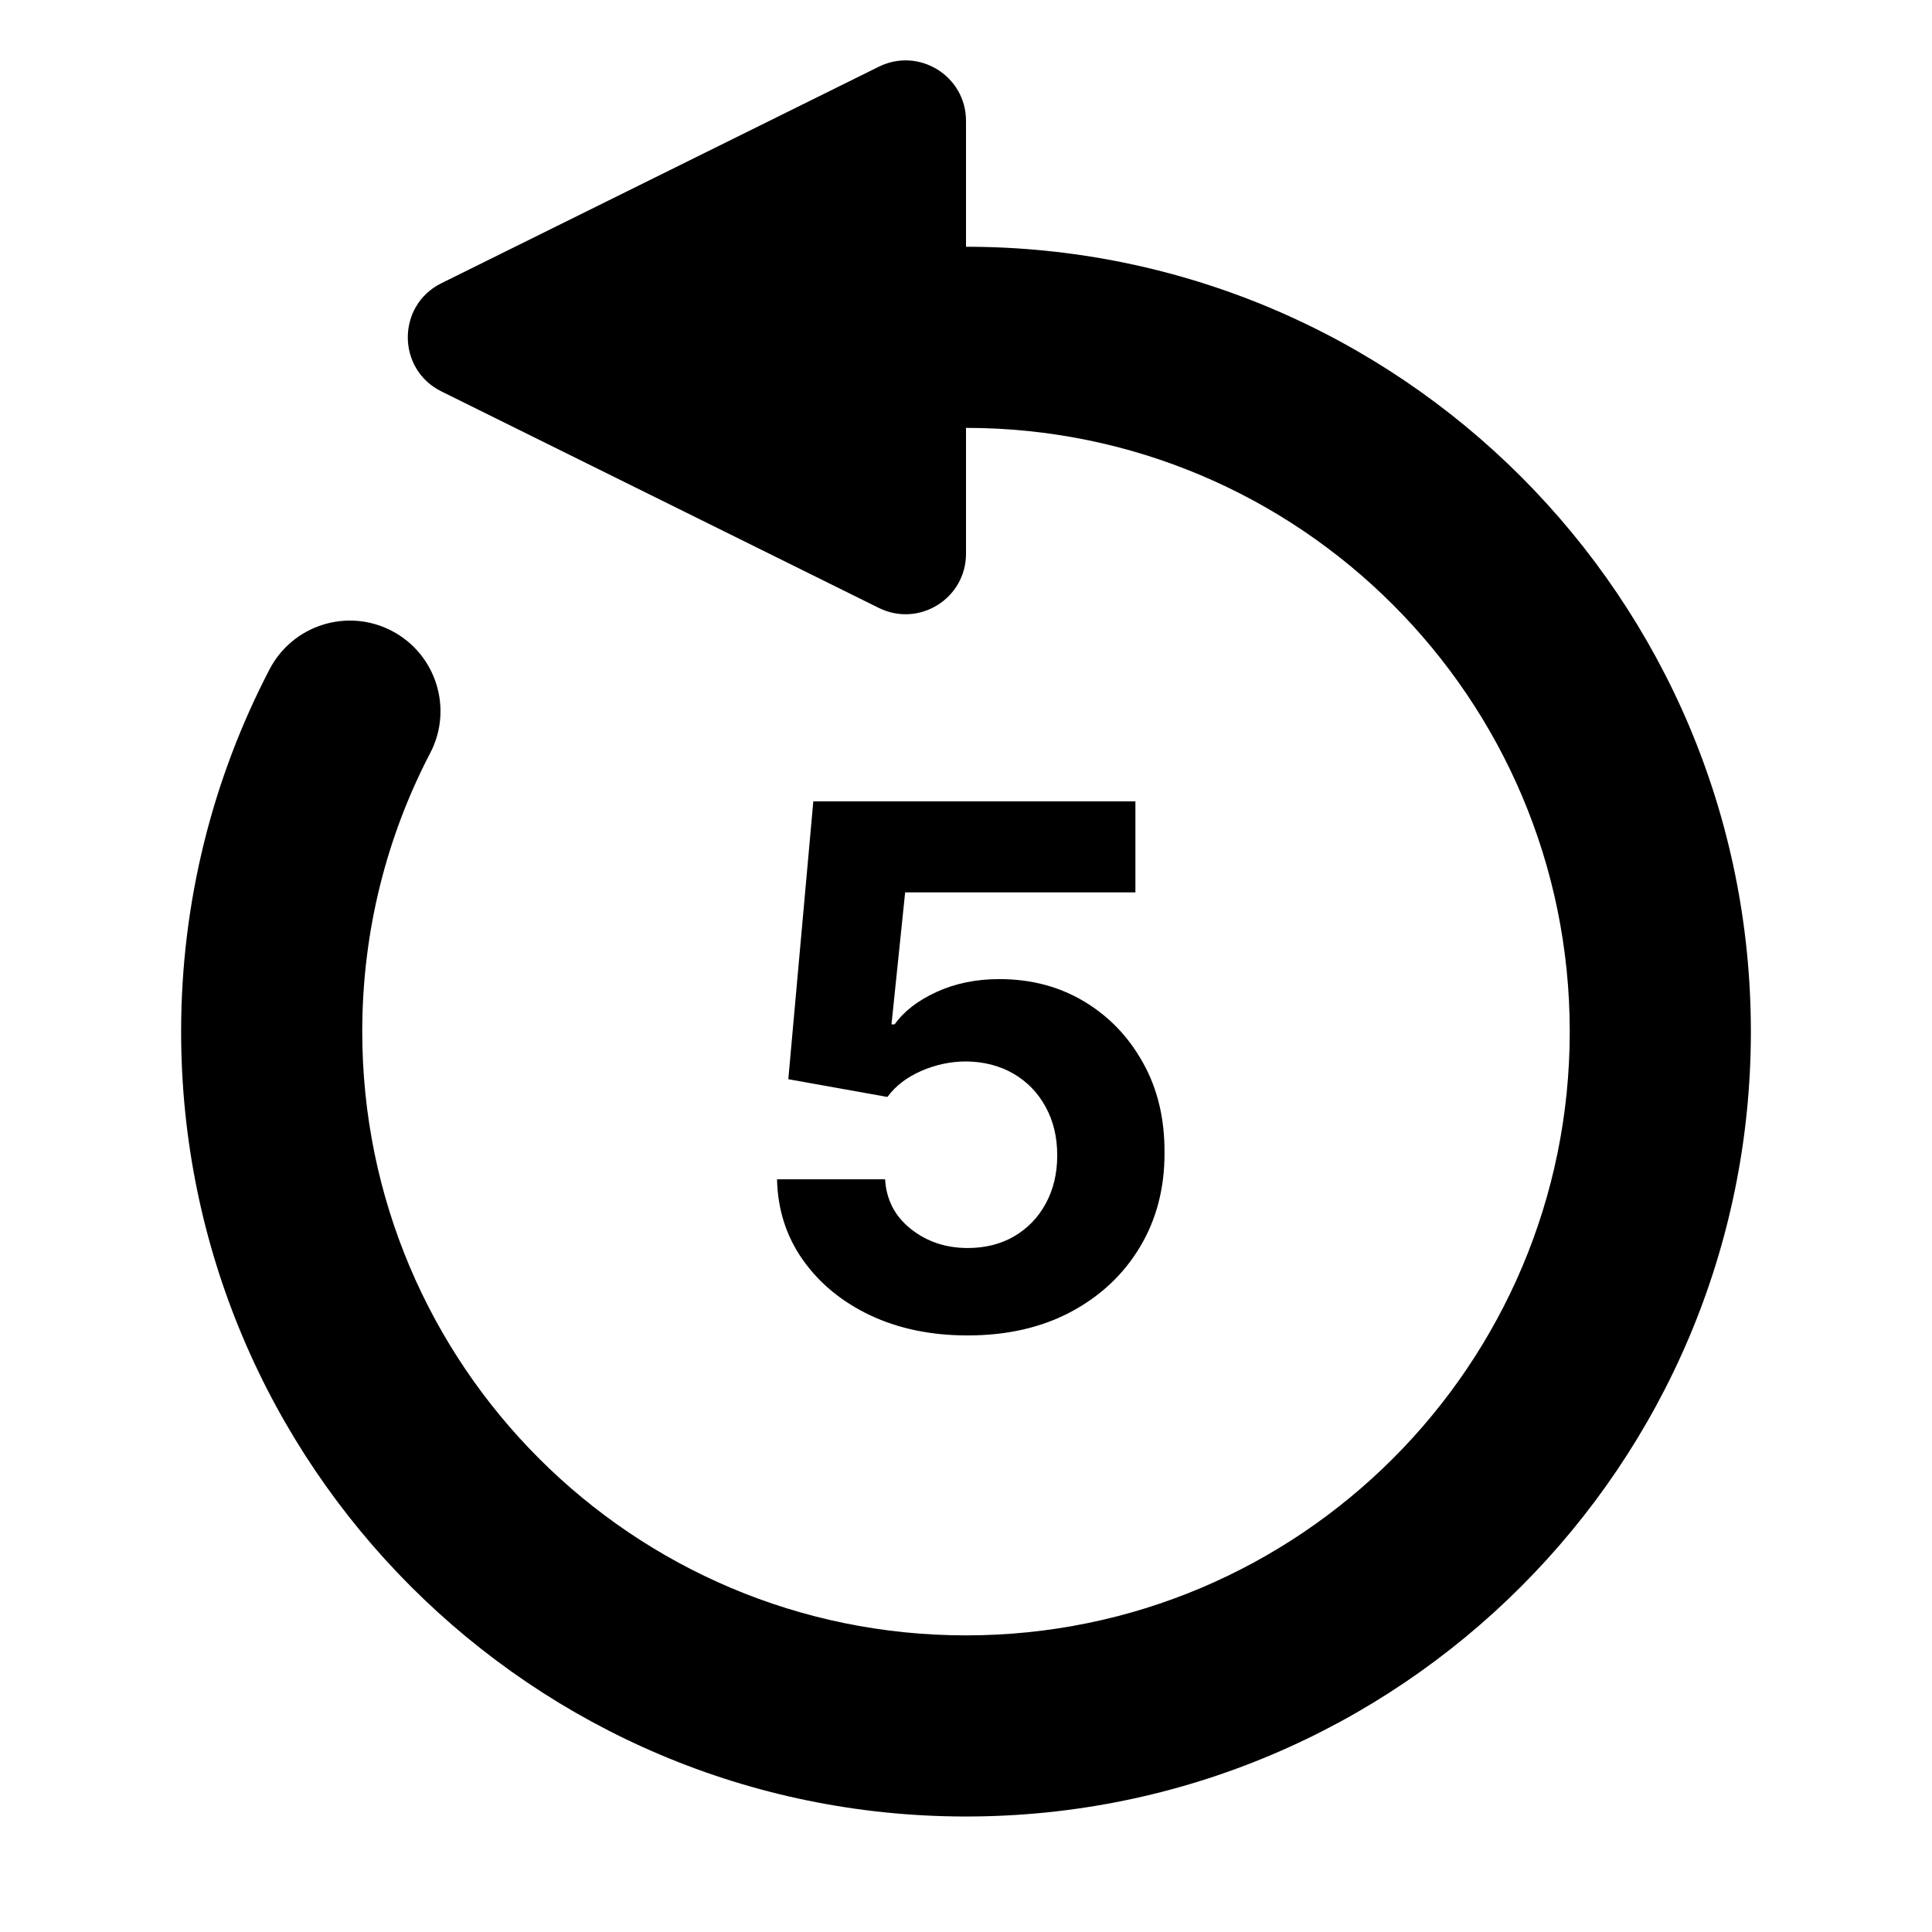 <svg width="32" height="32" viewBox="0 0 32 32" fill="none" xmlns="http://www.w3.org/2000/svg">
<path d="M16.028 22.119C15.425 22.119 14.889 22.009 14.417 21.787C13.948 21.565 13.576 21.26 13.3 20.871C13.025 20.482 12.881 20.035 12.87 19.533H14.66C14.68 19.871 14.822 20.145 15.086 20.355C15.35 20.565 15.664 20.671 16.028 20.671C16.317 20.671 16.573 20.607 16.795 20.479C17.019 20.348 17.194 20.168 17.319 19.938C17.447 19.704 17.511 19.438 17.511 19.136C17.511 18.829 17.445 18.56 17.315 18.327C17.187 18.094 17.009 17.912 16.782 17.781C16.555 17.651 16.295 17.584 16.002 17.581C15.746 17.581 15.498 17.634 15.256 17.739C15.018 17.844 14.832 17.987 14.698 18.169L13.057 17.875L13.471 13.273H18.806V14.781H14.992L14.766 16.967H14.818C14.971 16.751 15.202 16.572 15.512 16.43C15.822 16.288 16.168 16.217 16.552 16.217C17.077 16.217 17.546 16.341 17.958 16.588C18.37 16.835 18.695 17.175 18.934 17.607C19.173 18.035 19.291 18.53 19.288 19.09C19.291 19.678 19.154 20.2 18.879 20.658C18.606 21.112 18.224 21.47 17.732 21.732C17.244 21.99 16.675 22.119 16.028 22.119Z" fill="black"/>
<path fill-rule="evenodd" clip-rule="evenodd" d="M7.311 4.691C6.569 5.058 6.569 6.116 7.311 6.483L14.556 10.069C15.221 10.398 16 9.914 16 9.172L16 7.087C21.523 7.087 26 11.564 26 17.087C26 22.61 21.523 27.087 16 27.087C10.477 27.087 6 22.61 6 17.087C6 15.419 6.407 13.851 7.126 12.472C7.509 11.738 7.223 10.832 6.489 10.449C5.754 10.066 4.848 10.351 4.465 11.086C3.529 12.883 3 14.925 3 17.087C3 24.267 8.82 30.087 16 30.087C23.18 30.087 29 24.267 29 17.087C29 9.907 23.18 4.087 16 4.087L16 2.001C16 1.26 15.221 0.776 14.556 1.105L7.311 4.691Z" fill="black"/>
</svg>
